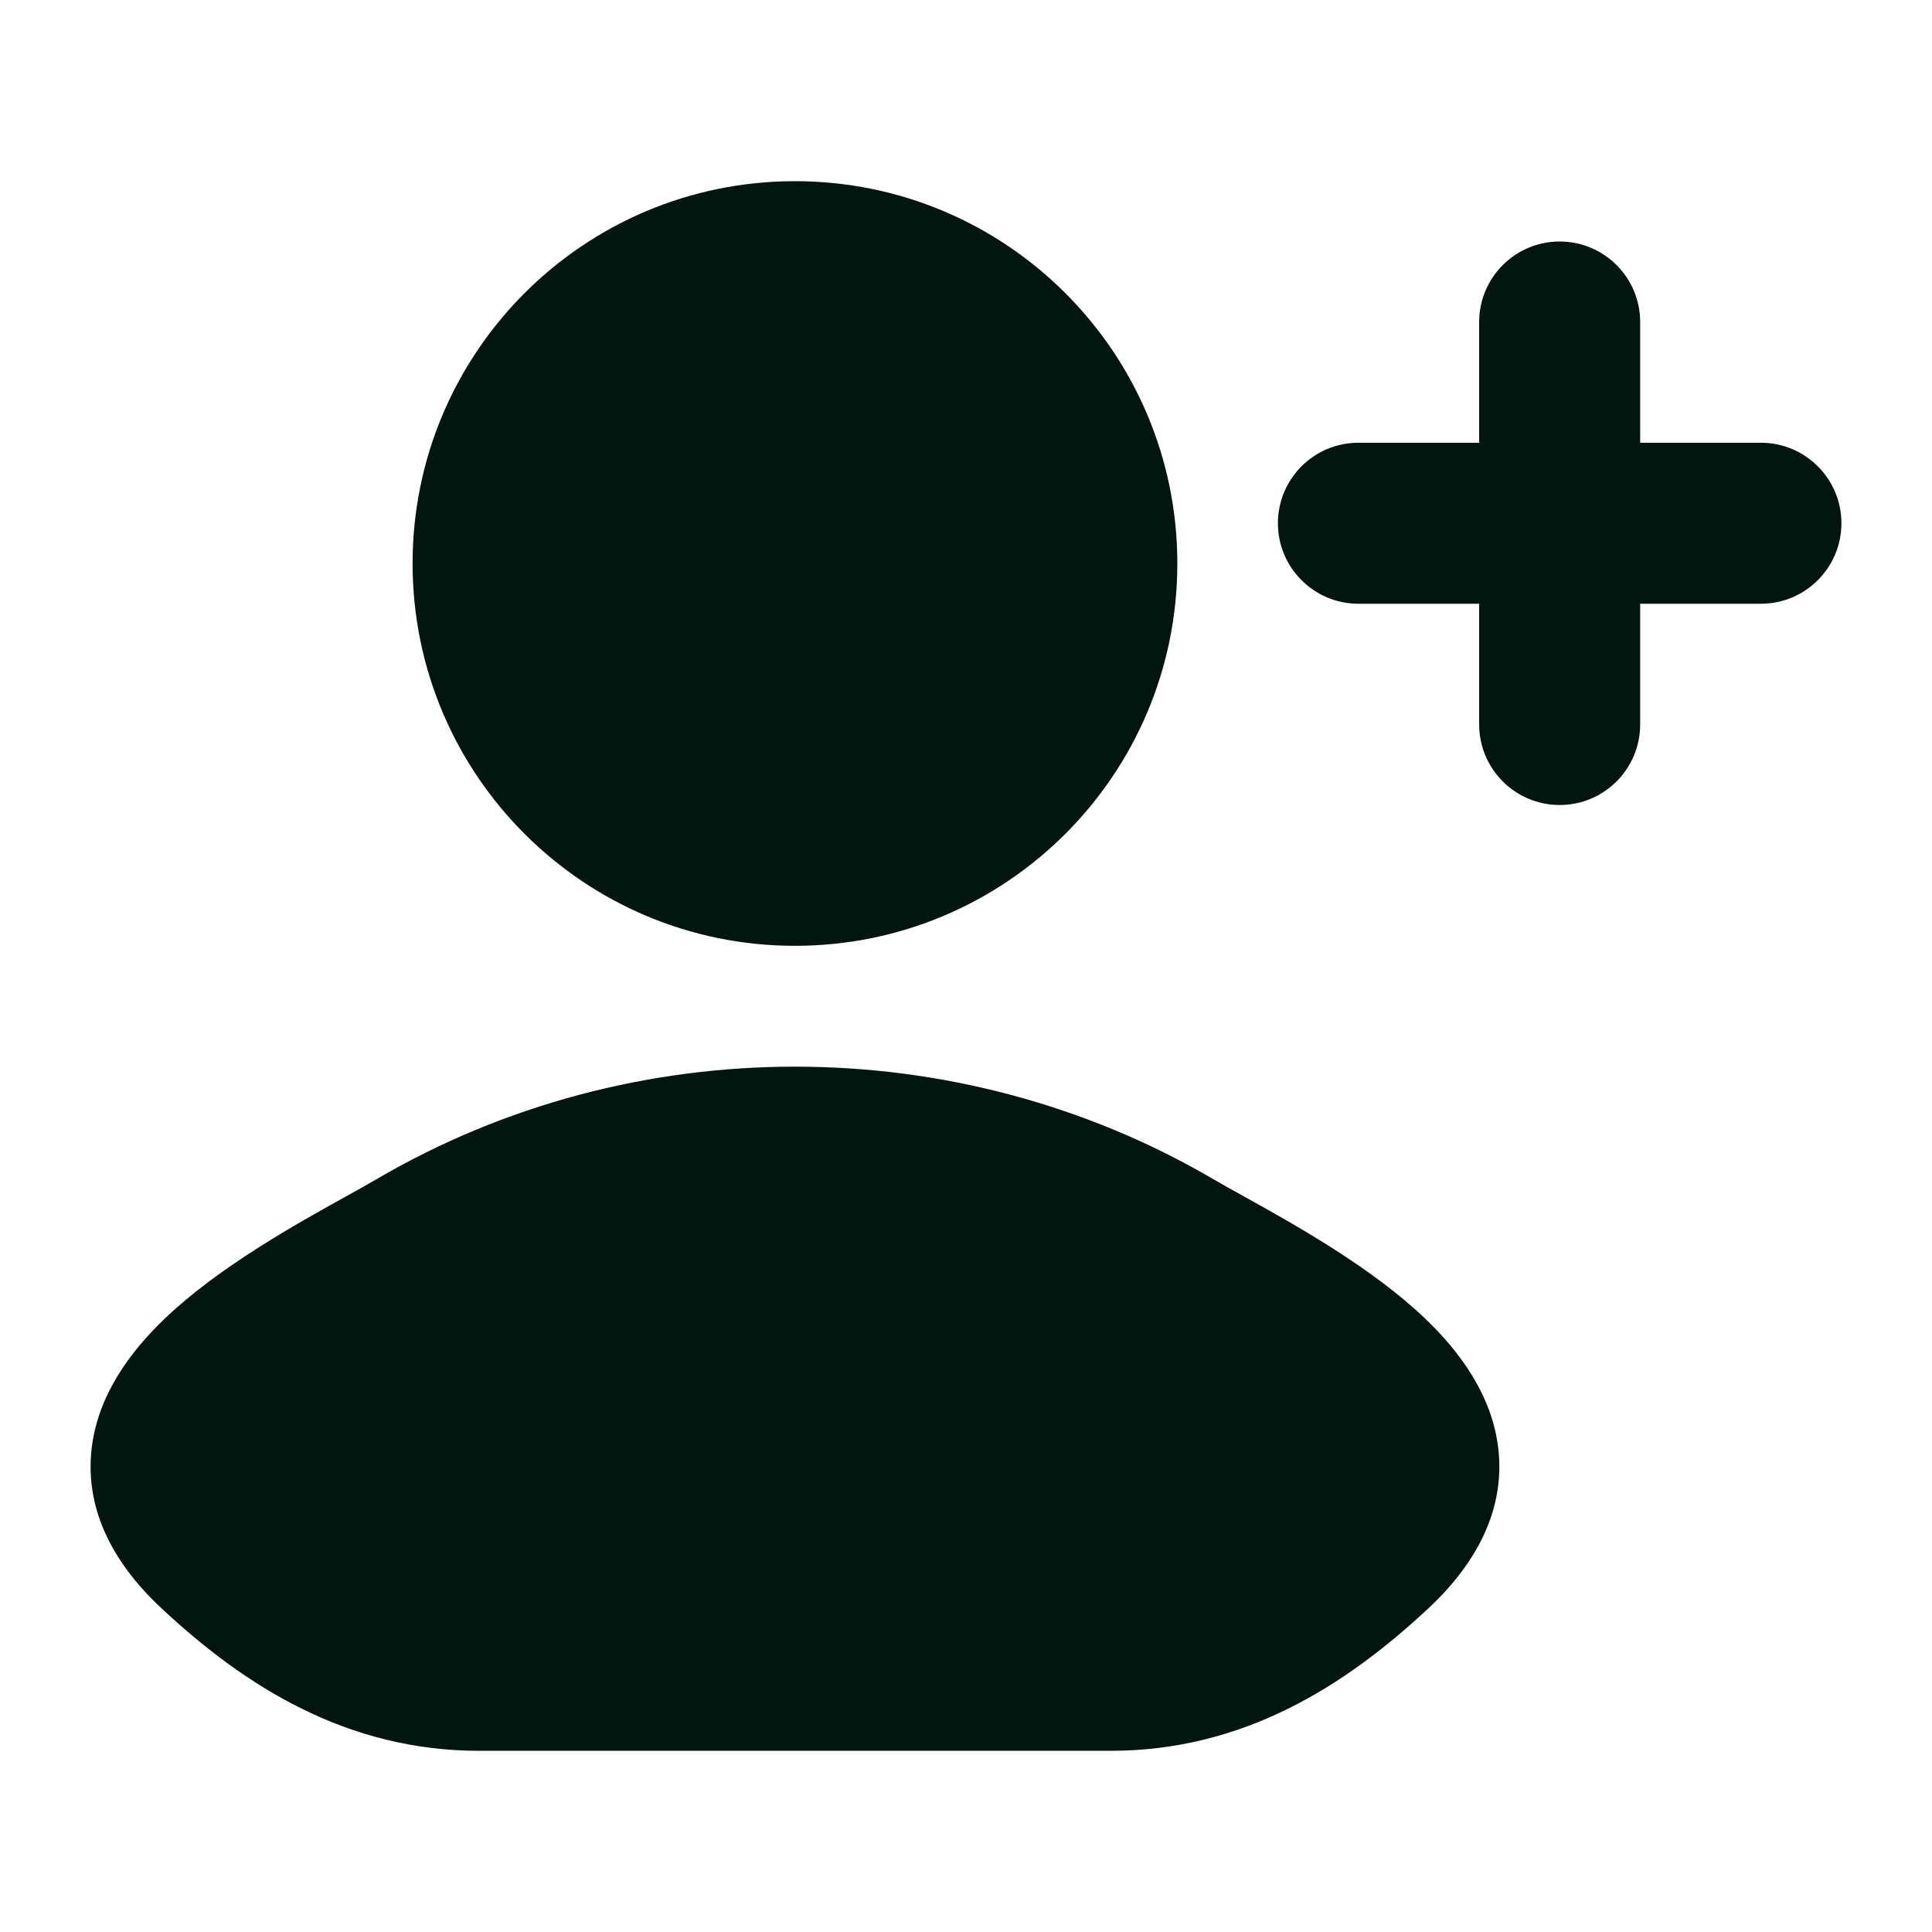 <svg width="18" height="18" viewBox="0 0 18 18" fill="none" xmlns="http://www.w3.org/2000/svg">
<path d="M3.507 10.987C5.894 9.588 8.918 9.588 11.306 10.987C11.381 11.031 11.476 11.084 11.583 11.143C12.057 11.406 12.786 11.811 13.285 12.292C13.597 12.592 13.904 12.998 13.96 13.503C14.02 14.044 13.778 14.543 13.316 14.977C12.528 15.715 11.578 16.312 10.346 16.312H4.467C3.235 16.312 2.284 15.715 1.497 14.977C1.034 14.543 0.793 14.044 0.853 13.503C0.909 12.998 1.216 12.592 1.528 12.292C2.027 11.811 2.756 11.406 3.23 11.143C3.337 11.084 3.431 11.031 3.507 10.987Z" fill="#02150F"/>
<path d="M3.844 5.25C3.844 3.282 5.439 1.688 7.406 1.688C9.374 1.688 10.969 3.282 10.969 5.25C10.969 7.218 9.374 8.812 7.406 8.812C5.439 8.812 3.844 7.218 3.844 5.25Z" fill="#02150F"/>
<path fillRule="evenodd" clipRule="evenodd" d="M14.531 2.25C14.945 2.25 15.281 2.586 15.281 3V4.125H16.406C16.82 4.125 17.156 4.461 17.156 4.875C17.156 5.289 16.82 5.625 16.406 5.625H15.281V6.75C15.281 7.164 14.945 7.5 14.531 7.5C14.117 7.5 13.781 7.164 13.781 6.75V5.625H12.656C12.242 5.625 11.906 5.289 11.906 4.875C11.906 4.461 12.242 4.125 12.656 4.125L13.781 4.125V3C13.781 2.586 14.117 2.25 14.531 2.25Z" fill="#02150F"/>
</svg>
